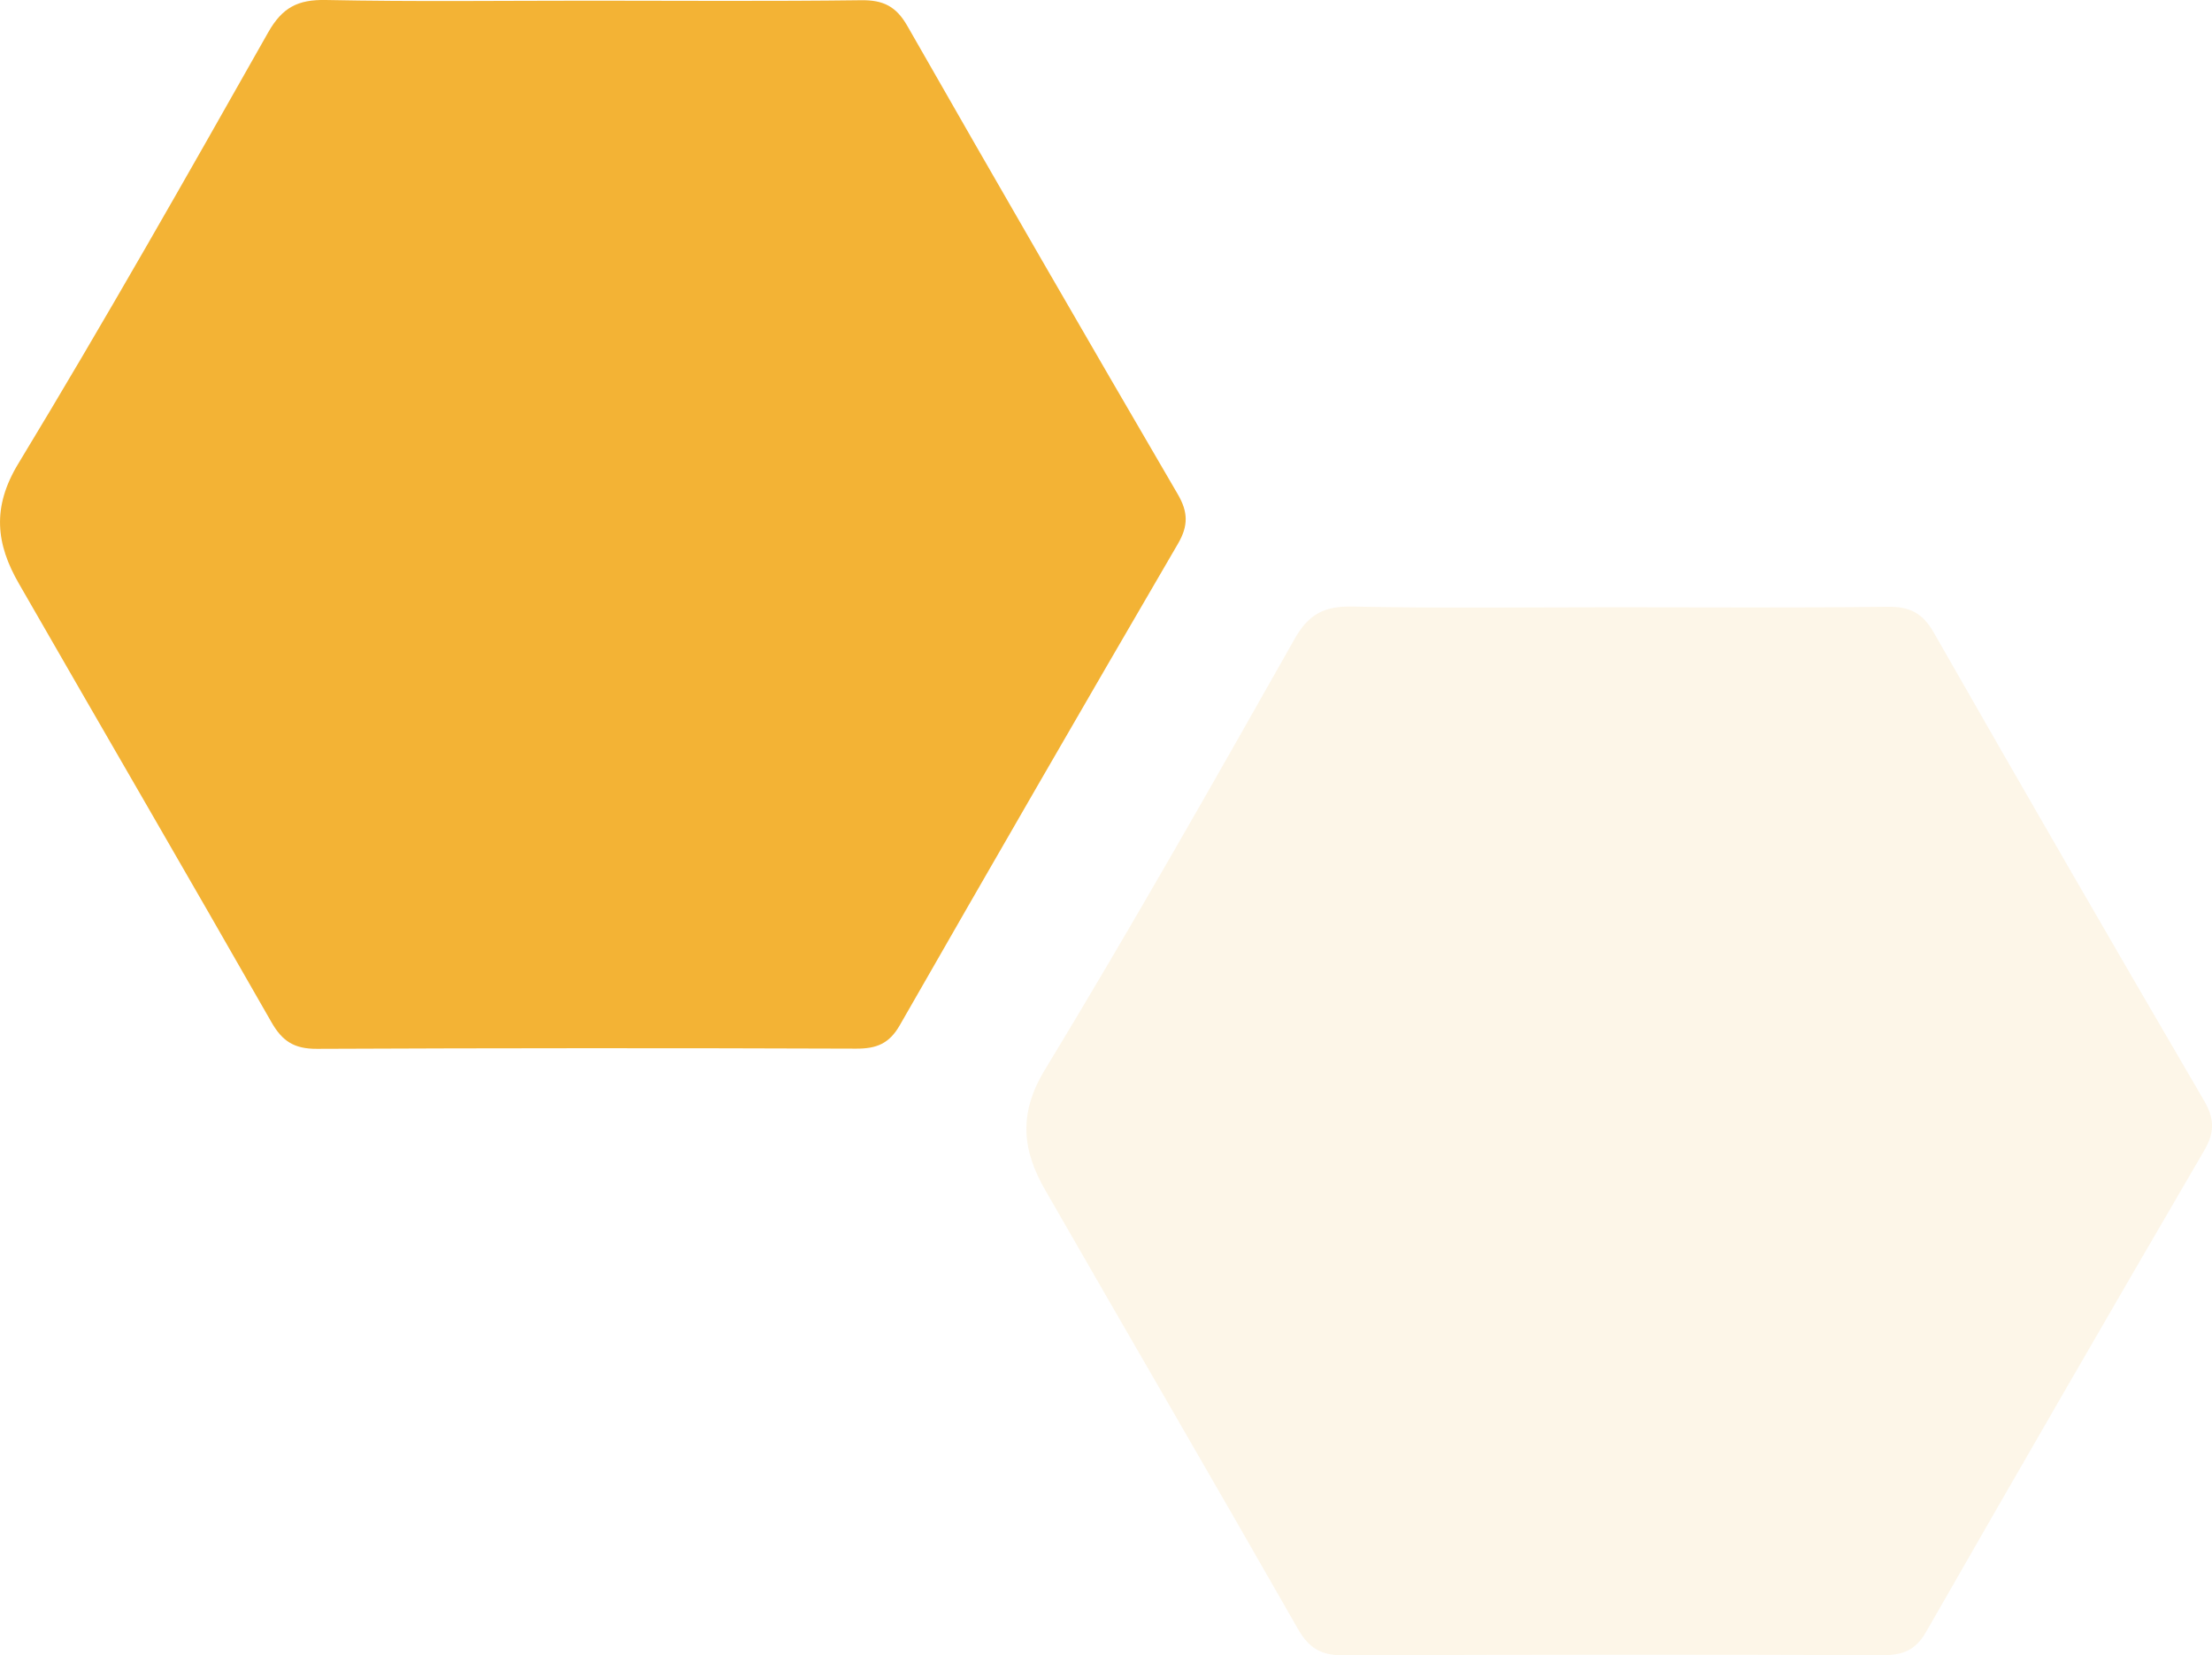 <svg id="multiple_polygons" data-name="Multiple polygons" xmlns="http://www.w3.org/2000/svg" viewBox="0 0 875 655"><defs><style>.cls-1,.cls-6{fill:#f3b335;fill-rule:evenodd;}.cls-6{opacity:0.11;isolation:isolate;}</style></defs><g id="Page-1"><g id="Candidate-Services"><g id="Group-17"><path id="Fill-87-Copy-15" class="cls-1" d="M340.65.09c8.7-.12,13.83,2.4,18.25,10.14q53.06,92.91,107,185.34c4.11,7.05,4.19,12.48.08,19.55q-55.4,95.07-110.07,190.57c-4.2,7.33-9.26,9.26-17.22,9.24Q232,414.54,125.39,415c-9,.05-13.71-3-18-10.52-33.09-58-66.67-115.66-99.91-173.55-9-15.6-10.79-30.09-.24-47.48C41.29,127.26,73.73,70.06,106.07,12.84,111.67,2.93,117.86-.22,128.9,0c34.77.72,69.56.27,104.34.27C269,.28,304.85.55,340.65.09Z" transform="translate(0 0)"/><path id="Fill-87-Copy-16" class="cls-6" d="M746.65,240.09c8.7-.12,13.83,2.4,18.25,10.14q53.05,92.91,107,185.34c4.11,7.05,4.19,12.48.08,19.55q-55.4,95.07-110.07,190.57c-4.2,7.33-9.26,9.26-17.22,9.23Q638,654.54,531.39,655c-9,0-13.71-3-18-10.52-33.09-58-66.67-115.66-99.91-173.55-9-15.6-10.79-30.09-.24-47.48,34.07-56.19,66.51-113.39,98.85-170.61,5.6-9.91,11.79-13.06,22.83-12.83,34.77.72,69.56.27,104.34.27C675,240.28,710.85,240.55,746.65,240.09Z" transform="translate(0 0)"/></g></g></g></svg>
